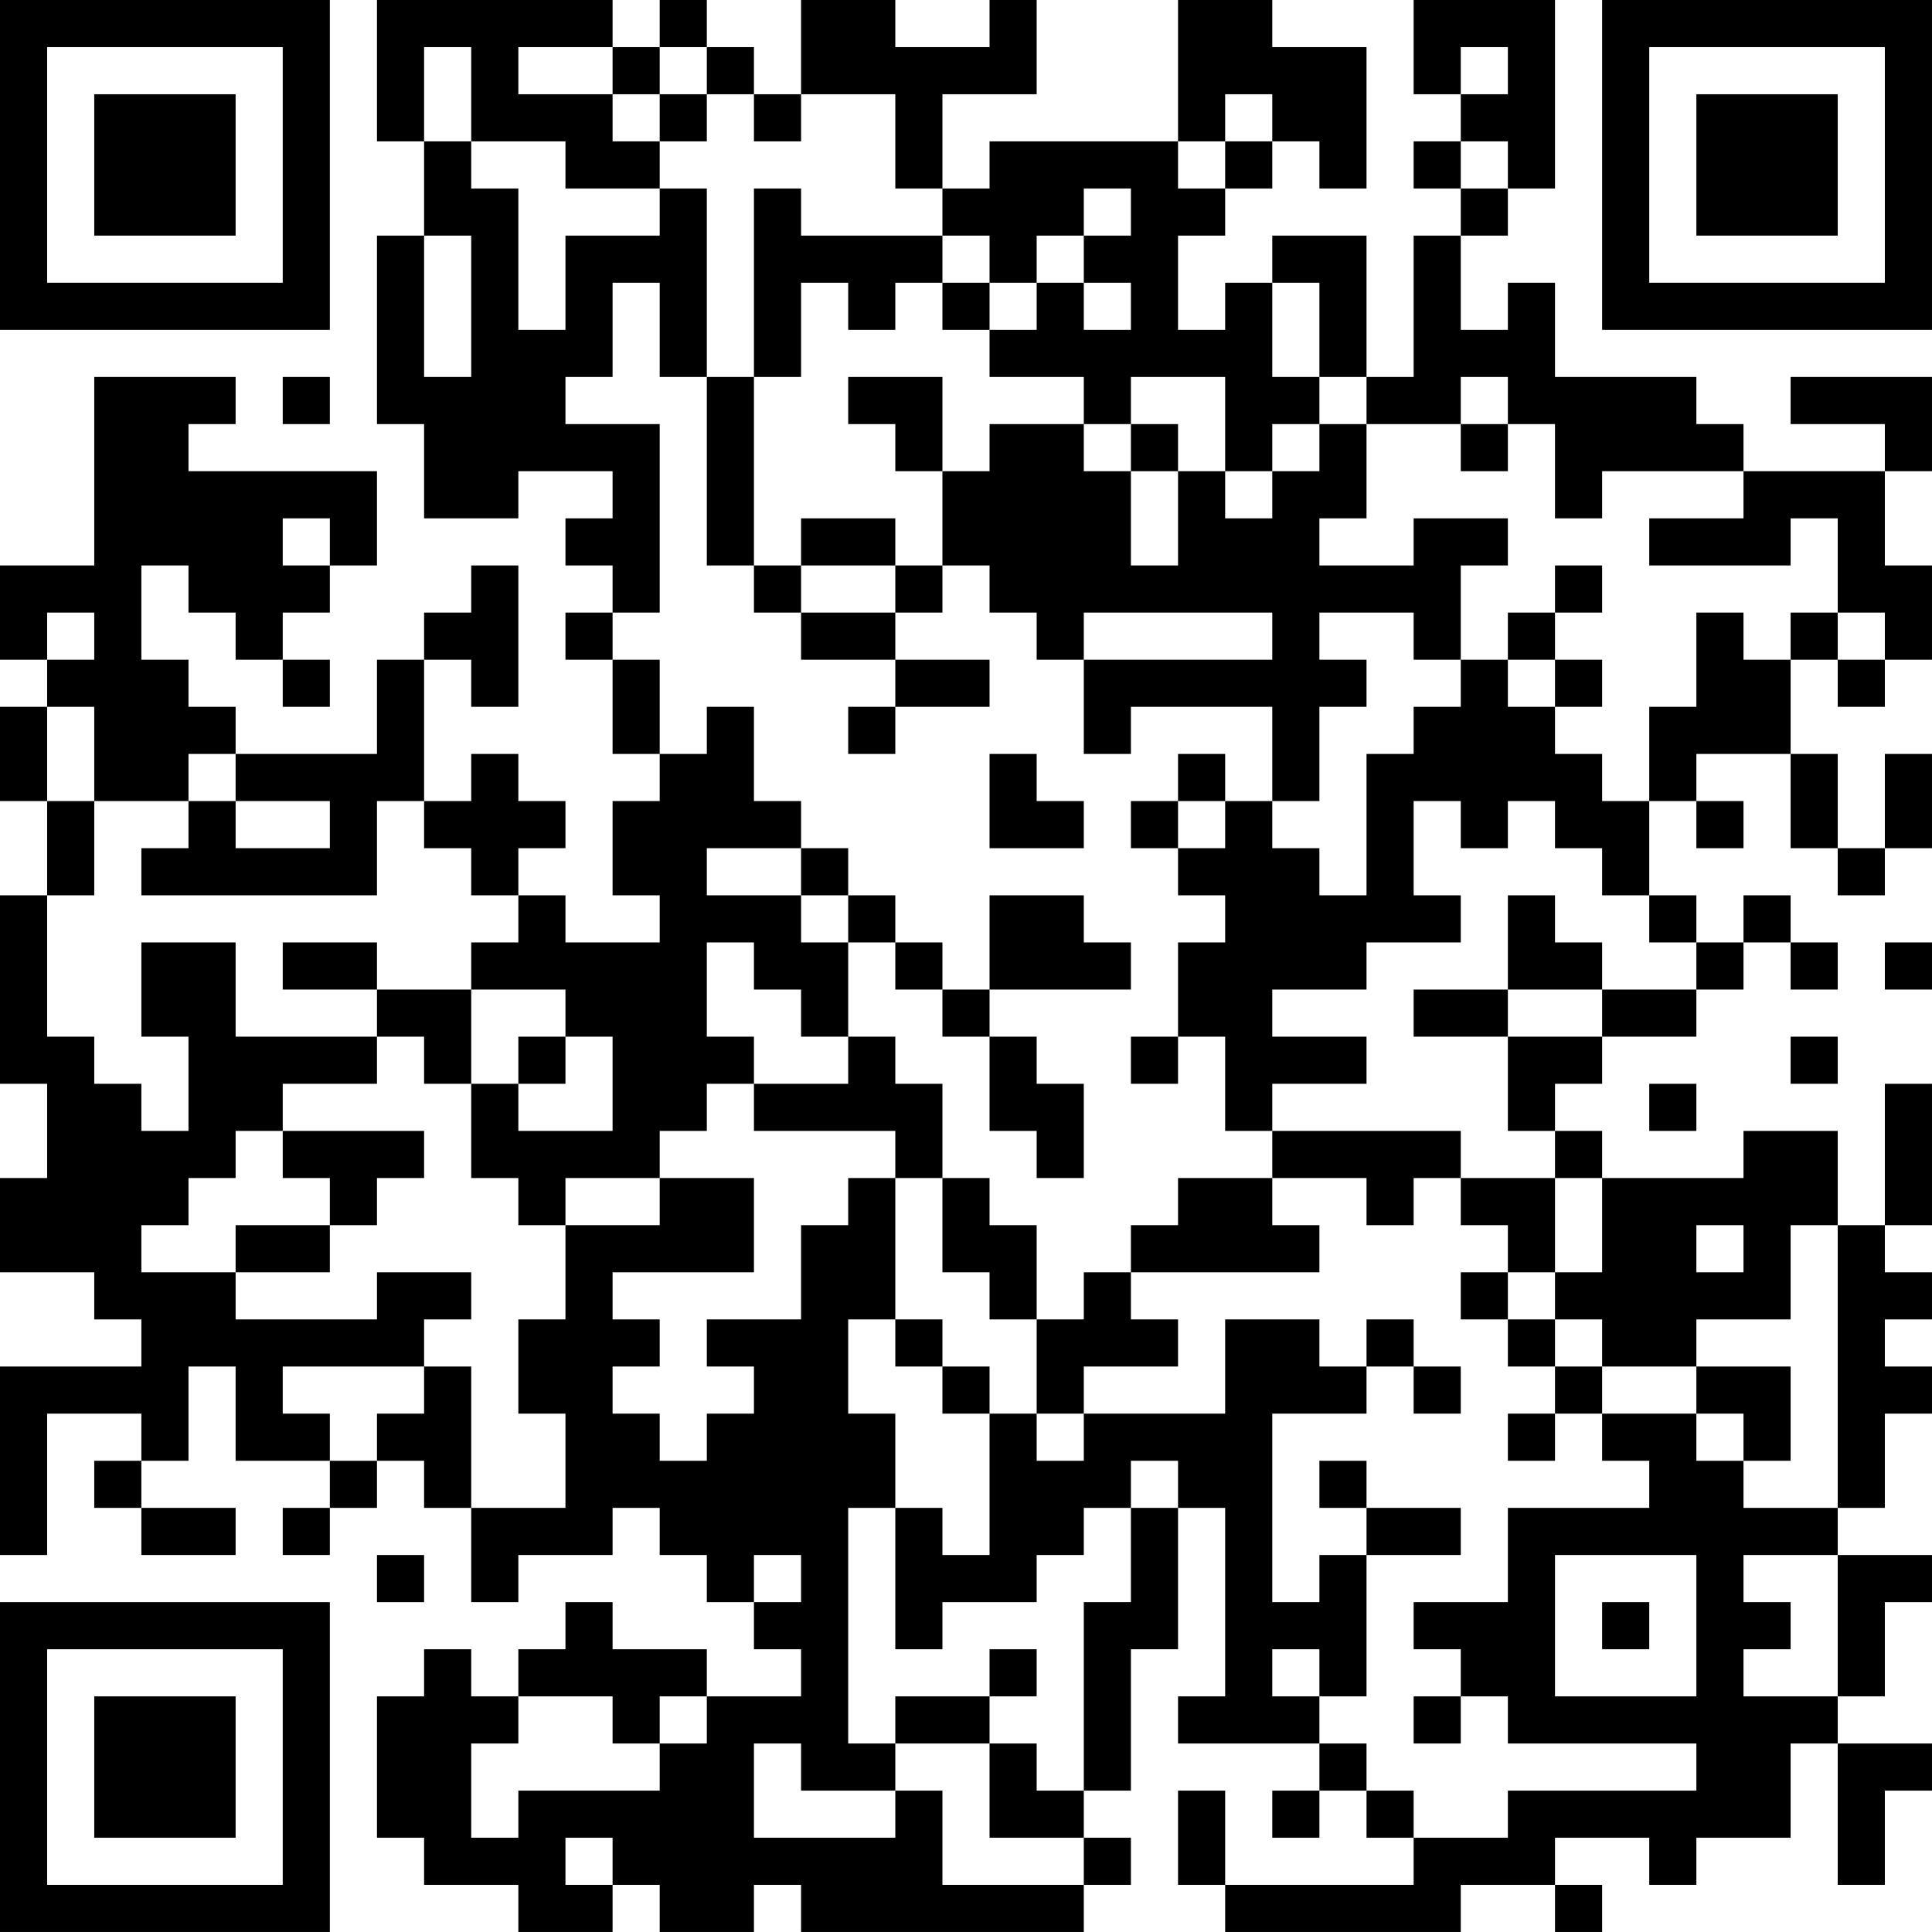<?xml version="1.0" encoding="UTF-8"?>
<svg xmlns="http://www.w3.org/2000/svg" version="1.1" width="200" height="200" viewBox="0 0 200 200"><rect x="0" y="0" width="200" height="200" fill="#ffffff"/><g transform="scale(4.878)"><g transform="translate(0,0)"><path fill-rule="evenodd" d="M8 0L8 3L9 3L9 5L8 5L8 9L9 9L9 11L11 11L11 10L13 10L13 11L12 11L12 12L13 12L13 13L12 13L12 14L13 14L13 16L14 16L14 17L13 17L13 19L14 19L14 20L12 20L12 19L11 19L11 18L12 18L12 17L11 17L11 16L10 16L10 17L9 17L9 14L10 14L10 15L11 15L11 12L10 12L10 13L9 13L9 14L8 14L8 16L5 16L5 15L4 15L4 14L3 14L3 12L4 12L4 13L5 13L5 14L6 14L6 15L7 15L7 14L6 14L6 13L7 13L7 12L8 12L8 10L4 10L4 9L5 9L5 8L2 8L2 12L0 12L0 14L1 14L1 15L0 15L0 17L1 17L1 19L0 19L0 23L1 23L1 25L0 25L0 27L2 27L2 28L3 28L3 29L0 29L0 33L1 33L1 30L3 30L3 31L2 31L2 32L3 32L3 33L5 33L5 32L3 32L3 31L4 31L4 29L5 29L5 31L7 31L7 32L6 32L6 33L7 33L7 32L8 32L8 31L9 31L9 32L10 32L10 34L11 34L11 33L13 33L13 32L14 32L14 33L15 33L15 34L16 34L16 35L17 35L17 36L15 36L15 35L13 35L13 34L12 34L12 35L11 35L11 36L10 36L10 35L9 35L9 36L8 36L8 39L9 39L9 40L11 40L11 41L13 41L13 40L14 40L14 41L16 41L16 40L17 40L17 41L23 41L23 40L24 40L24 39L23 39L23 38L24 38L24 35L25 35L25 32L26 32L26 36L25 36L25 37L28 37L28 38L27 38L27 39L28 39L28 38L29 38L29 39L30 39L30 40L26 40L26 38L25 38L25 40L26 40L26 41L31 41L31 40L33 40L33 41L34 41L34 40L33 40L33 39L35 39L35 40L36 40L36 39L38 39L38 37L39 37L39 40L40 40L40 38L41 38L41 37L39 37L39 36L40 36L40 34L41 34L41 33L39 33L39 32L40 32L40 30L41 30L41 29L40 29L40 28L41 28L41 27L40 27L40 26L41 26L41 23L40 23L40 26L39 26L39 24L37 24L37 25L34 25L34 24L33 24L33 23L34 23L34 22L36 22L36 21L37 21L37 20L38 20L38 21L39 21L39 20L38 20L38 19L37 19L37 20L36 20L36 19L35 19L35 17L36 17L36 18L37 18L37 17L36 17L36 16L38 16L38 18L39 18L39 19L40 19L40 18L41 18L41 16L40 16L40 18L39 18L39 16L38 16L38 14L39 14L39 15L40 15L40 14L41 14L41 12L40 12L40 10L41 10L41 8L38 8L38 9L40 9L40 10L37 10L37 9L36 9L36 8L33 8L33 6L32 6L32 7L31 7L31 5L32 5L32 4L33 4L33 0L30 0L30 2L31 2L31 3L30 3L30 4L31 4L31 5L30 5L30 8L29 8L29 5L27 5L27 6L26 6L26 7L25 7L25 5L26 5L26 4L27 4L27 3L28 3L28 4L29 4L29 1L27 1L27 0L25 0L25 3L21 3L21 4L20 4L20 2L22 2L22 0L21 0L21 1L19 1L19 0L17 0L17 2L16 2L16 1L15 1L15 0L14 0L14 1L13 1L13 0ZM9 1L9 3L10 3L10 4L11 4L11 7L12 7L12 5L14 5L14 4L15 4L15 8L14 8L14 6L13 6L13 8L12 8L12 9L14 9L14 13L13 13L13 14L14 14L14 16L15 16L15 15L16 15L16 17L17 17L17 18L15 18L15 19L17 19L17 20L18 20L18 22L17 22L17 21L16 21L16 20L15 20L15 22L16 22L16 23L15 23L15 24L14 24L14 25L12 25L12 26L11 26L11 25L10 25L10 23L11 23L11 24L13 24L13 22L12 22L12 21L10 21L10 20L11 20L11 19L10 19L10 18L9 18L9 17L8 17L8 19L3 19L3 18L4 18L4 17L5 17L5 18L7 18L7 17L5 17L5 16L4 16L4 17L2 17L2 15L1 15L1 17L2 17L2 19L1 19L1 22L2 22L2 23L3 23L3 24L4 24L4 22L3 22L3 20L5 20L5 22L8 22L8 23L6 23L6 24L5 24L5 25L4 25L4 26L3 26L3 27L5 27L5 28L8 28L8 27L10 27L10 28L9 28L9 29L6 29L6 30L7 30L7 31L8 31L8 30L9 30L9 29L10 29L10 32L12 32L12 30L11 30L11 28L12 28L12 26L14 26L14 25L16 25L16 27L13 27L13 28L14 28L14 29L13 29L13 30L14 30L14 31L15 31L15 30L16 30L16 29L15 29L15 28L17 28L17 26L18 26L18 25L19 25L19 28L18 28L18 30L19 30L19 32L18 32L18 37L19 37L19 38L17 38L17 37L16 37L16 39L19 39L19 38L20 38L20 40L23 40L23 39L21 39L21 37L22 37L22 38L23 38L23 34L24 34L24 32L25 32L25 31L24 31L24 32L23 32L23 33L22 33L22 34L20 34L20 35L19 35L19 32L20 32L20 33L21 33L21 30L22 30L22 31L23 31L23 30L26 30L26 28L28 28L28 29L29 29L29 30L27 30L27 34L28 34L28 33L29 33L29 36L28 36L28 35L27 35L27 36L28 36L28 37L29 37L29 38L30 38L30 39L32 39L32 38L36 38L36 37L32 37L32 36L31 36L31 35L30 35L30 34L32 34L32 32L35 32L35 31L34 31L34 30L36 30L36 31L37 31L37 32L39 32L39 26L38 26L38 28L36 28L36 29L34 29L34 28L33 28L33 27L34 27L34 25L33 25L33 24L32 24L32 22L34 22L34 21L36 21L36 20L35 20L35 19L34 19L34 18L33 18L33 17L32 17L32 18L31 18L31 17L30 17L30 19L31 19L31 20L29 20L29 21L27 21L27 22L29 22L29 23L27 23L27 24L26 24L26 22L25 22L25 20L26 20L26 19L25 19L25 18L26 18L26 17L27 17L27 18L28 18L28 19L29 19L29 16L30 16L30 15L31 15L31 14L32 14L32 15L33 15L33 16L34 16L34 17L35 17L35 15L36 15L36 13L37 13L37 14L38 14L38 13L39 13L39 14L40 14L40 13L39 13L39 11L38 11L38 12L35 12L35 11L37 11L37 10L34 10L34 11L33 11L33 9L32 9L32 8L31 8L31 9L29 9L29 8L28 8L28 6L27 6L27 8L28 8L28 9L27 9L27 10L26 10L26 8L24 8L24 9L23 9L23 8L21 8L21 7L22 7L22 6L23 6L23 7L24 7L24 6L23 6L23 5L24 5L24 4L23 4L23 5L22 5L22 6L21 6L21 5L20 5L20 4L19 4L19 2L17 2L17 3L16 3L16 2L15 2L15 1L14 1L14 2L13 2L13 1L11 1L11 2L13 2L13 3L14 3L14 4L12 4L12 3L10 3L10 1ZM31 1L31 2L32 2L32 1ZM14 2L14 3L15 3L15 2ZM26 2L26 3L25 3L25 4L26 4L26 3L27 3L27 2ZM31 3L31 4L32 4L32 3ZM16 4L16 8L15 8L15 12L16 12L16 13L17 13L17 14L19 14L19 15L18 15L18 16L19 16L19 15L21 15L21 14L19 14L19 13L20 13L20 12L21 12L21 13L22 13L22 14L23 14L23 16L24 16L24 15L27 15L27 17L28 17L28 15L29 15L29 14L28 14L28 13L30 13L30 14L31 14L31 12L32 12L32 11L30 11L30 12L28 12L28 11L29 11L29 9L28 9L28 10L27 10L27 11L26 11L26 10L25 10L25 9L24 9L24 10L23 10L23 9L21 9L21 10L20 10L20 8L18 8L18 9L19 9L19 10L20 10L20 12L19 12L19 11L17 11L17 12L16 12L16 8L17 8L17 6L18 6L18 7L19 7L19 6L20 6L20 7L21 7L21 6L20 6L20 5L17 5L17 4ZM9 5L9 8L10 8L10 5ZM6 8L6 9L7 9L7 8ZM31 9L31 10L32 10L32 9ZM24 10L24 12L25 12L25 10ZM6 11L6 12L7 12L7 11ZM17 12L17 13L19 13L19 12ZM33 12L33 13L32 13L32 14L33 14L33 15L34 15L34 14L33 14L33 13L34 13L34 12ZM1 13L1 14L2 14L2 13ZM23 13L23 14L27 14L27 13ZM21 16L21 18L23 18L23 17L22 17L22 16ZM25 16L25 17L24 17L24 18L25 18L25 17L26 17L26 16ZM17 18L17 19L18 19L18 20L19 20L19 21L20 21L20 22L21 22L21 24L22 24L22 25L23 25L23 23L22 23L22 22L21 22L21 21L24 21L24 20L23 20L23 19L21 19L21 21L20 21L20 20L19 20L19 19L18 19L18 18ZM32 19L32 21L30 21L30 22L32 22L32 21L34 21L34 20L33 20L33 19ZM6 20L6 21L8 21L8 22L9 22L9 23L10 23L10 21L8 21L8 20ZM40 20L40 21L41 21L41 20ZM11 22L11 23L12 23L12 22ZM18 22L18 23L16 23L16 24L19 24L19 25L20 25L20 27L21 27L21 28L22 28L22 30L23 30L23 29L25 29L25 28L24 28L24 27L28 27L28 26L27 26L27 25L29 25L29 26L30 26L30 25L31 25L31 26L32 26L32 27L31 27L31 28L32 28L32 29L33 29L33 30L32 30L32 31L33 31L33 30L34 30L34 29L33 29L33 28L32 28L32 27L33 27L33 25L31 25L31 24L27 24L27 25L25 25L25 26L24 26L24 27L23 27L23 28L22 28L22 26L21 26L21 25L20 25L20 23L19 23L19 22ZM24 22L24 23L25 23L25 22ZM38 22L38 23L39 23L39 22ZM35 23L35 24L36 24L36 23ZM6 24L6 25L7 25L7 26L5 26L5 27L7 27L7 26L8 26L8 25L9 25L9 24ZM36 26L36 27L37 27L37 26ZM19 28L19 29L20 29L20 30L21 30L21 29L20 29L20 28ZM29 28L29 29L30 29L30 30L31 30L31 29L30 29L30 28ZM36 29L36 30L37 30L37 31L38 31L38 29ZM28 31L28 32L29 32L29 33L31 33L31 32L29 32L29 31ZM8 33L8 34L9 34L9 33ZM16 33L16 34L17 34L17 33ZM33 33L33 36L36 36L36 33ZM37 33L37 34L38 34L38 35L37 35L37 36L39 36L39 33ZM34 34L34 35L35 35L35 34ZM21 35L21 36L19 36L19 37L21 37L21 36L22 36L22 35ZM11 36L11 37L10 37L10 39L11 39L11 38L14 38L14 37L15 37L15 36L14 36L14 37L13 37L13 36ZM30 36L30 37L31 37L31 36ZM12 39L12 40L13 40L13 39ZM0 0L0 7L7 7L7 0ZM1 1L1 6L6 6L6 1ZM2 2L2 5L5 5L5 2ZM34 0L34 7L41 7L41 0ZM35 1L35 6L40 6L40 1ZM36 2L36 5L39 5L39 2ZM0 34L0 41L7 41L7 34ZM1 35L1 40L6 40L6 35ZM2 36L2 39L5 39L5 36Z" fill="#000000"/></g></g></svg>
